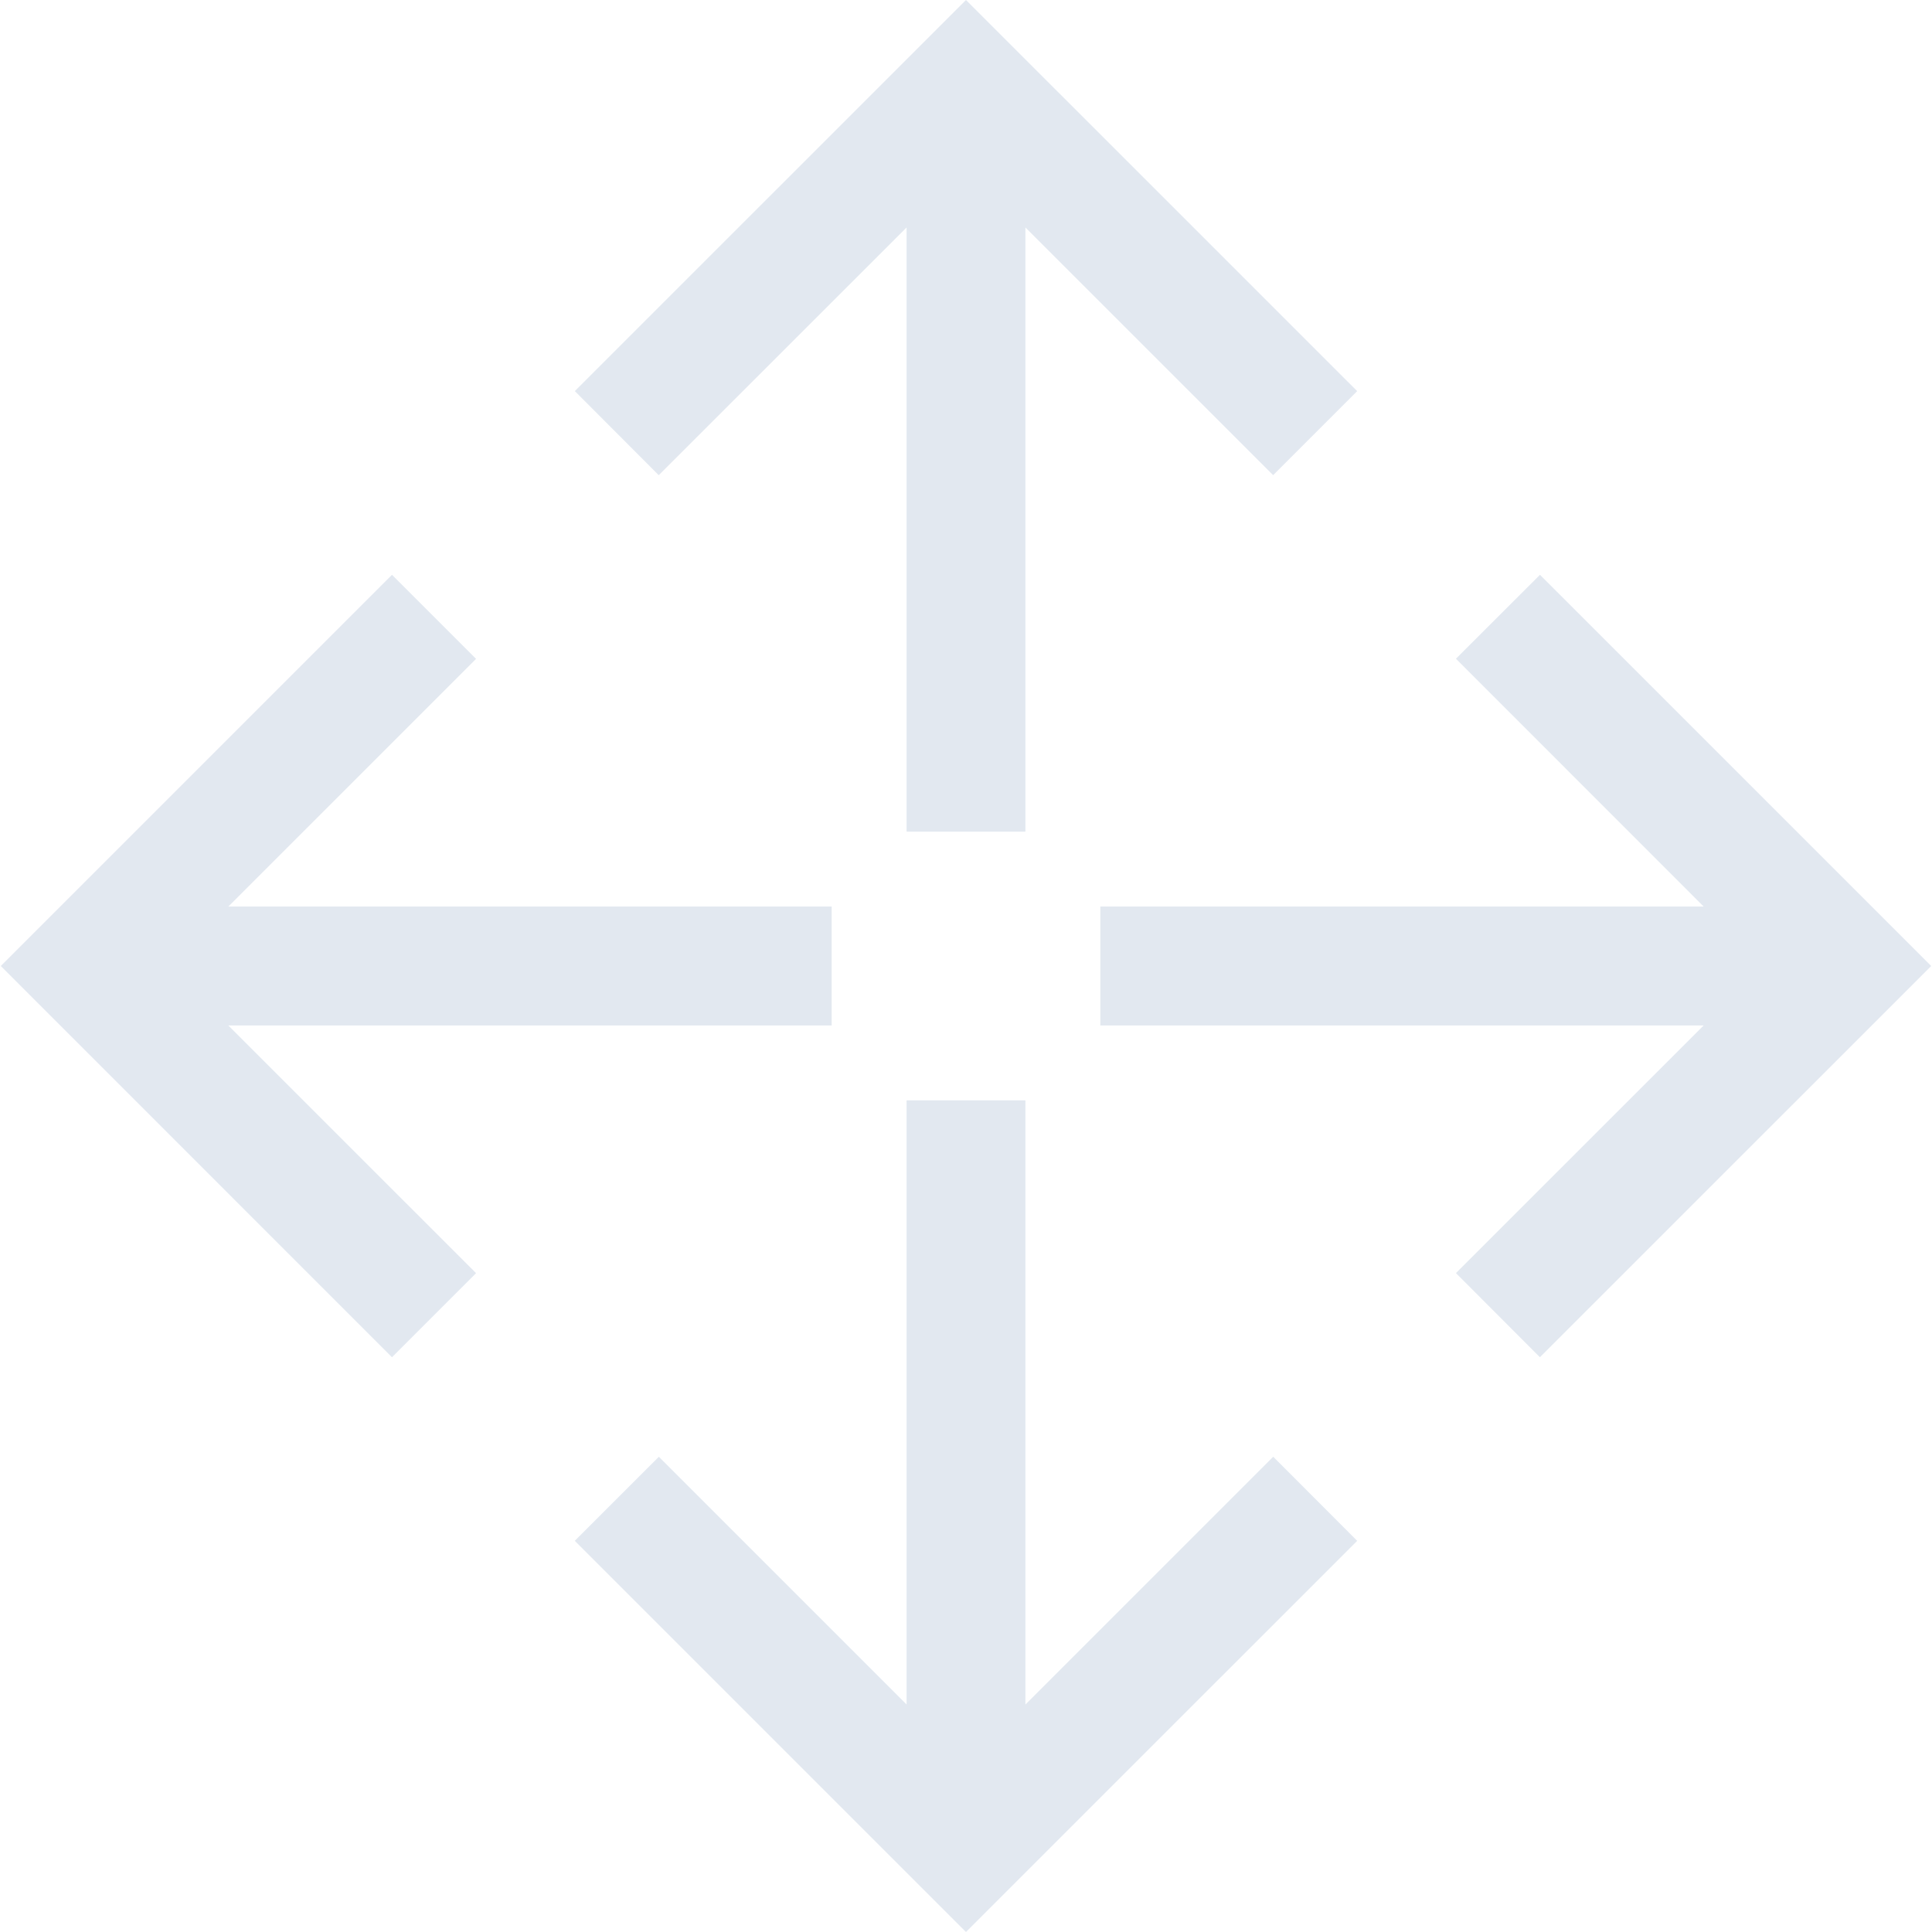 <?xml version="1.0" encoding="iso-8859-1"?>
<!-- Uploaded to: SVG Repo, www.svgrepo.com, Generator: SVG Repo Mixer Tools -->
<svg height="800px" width="800px" version="1.1" id="Capa_1" xmlns="http://www.w3.org/2000/svg" xmlns:xlink="http://www.w3.org/1999/xlink" 
	 viewBox="0 0 298.246 298.246" xml:space="preserve">
<g>
	<g>
		<g>
			<polygon style="fill:#e2e8f0;" points="139.95,35.115 139.95,128.384 158.296,128.384 158.296,35.115 196.538,73.351 
				209.51,60.379 149.12,0 88.736,60.374 101.691,73.357 			"/>
		</g>
		<g>
			<polygon style="fill:#e2e8f0;" points="128.386,158.299 128.386,139.947 35.248,139.947 73.49,101.711 60.512,88.733 
				0.122,149.123 60.512,209.518 73.49,196.541 35.242,158.299 			"/>
		</g>
		<g>
			<polygon style="fill:#e2e8f0;" points="158.296,263.131 158.296,169.862 139.95,169.862 139.95,263.126 101.708,224.884 
				88.73,237.856 149.12,298.246 209.51,237.861 196.549,224.878 			"/>
		</g>
		<g>
			<polygon style="fill:#e2e8f0;" points="237.728,88.733 224.756,101.689 262.998,139.947 169.859,139.947 169.859,158.299 
				262.998,158.299 224.756,196.53 237.717,209.518 298.123,149.123 			"/>
		</g>
	</g>
</g>
</svg>